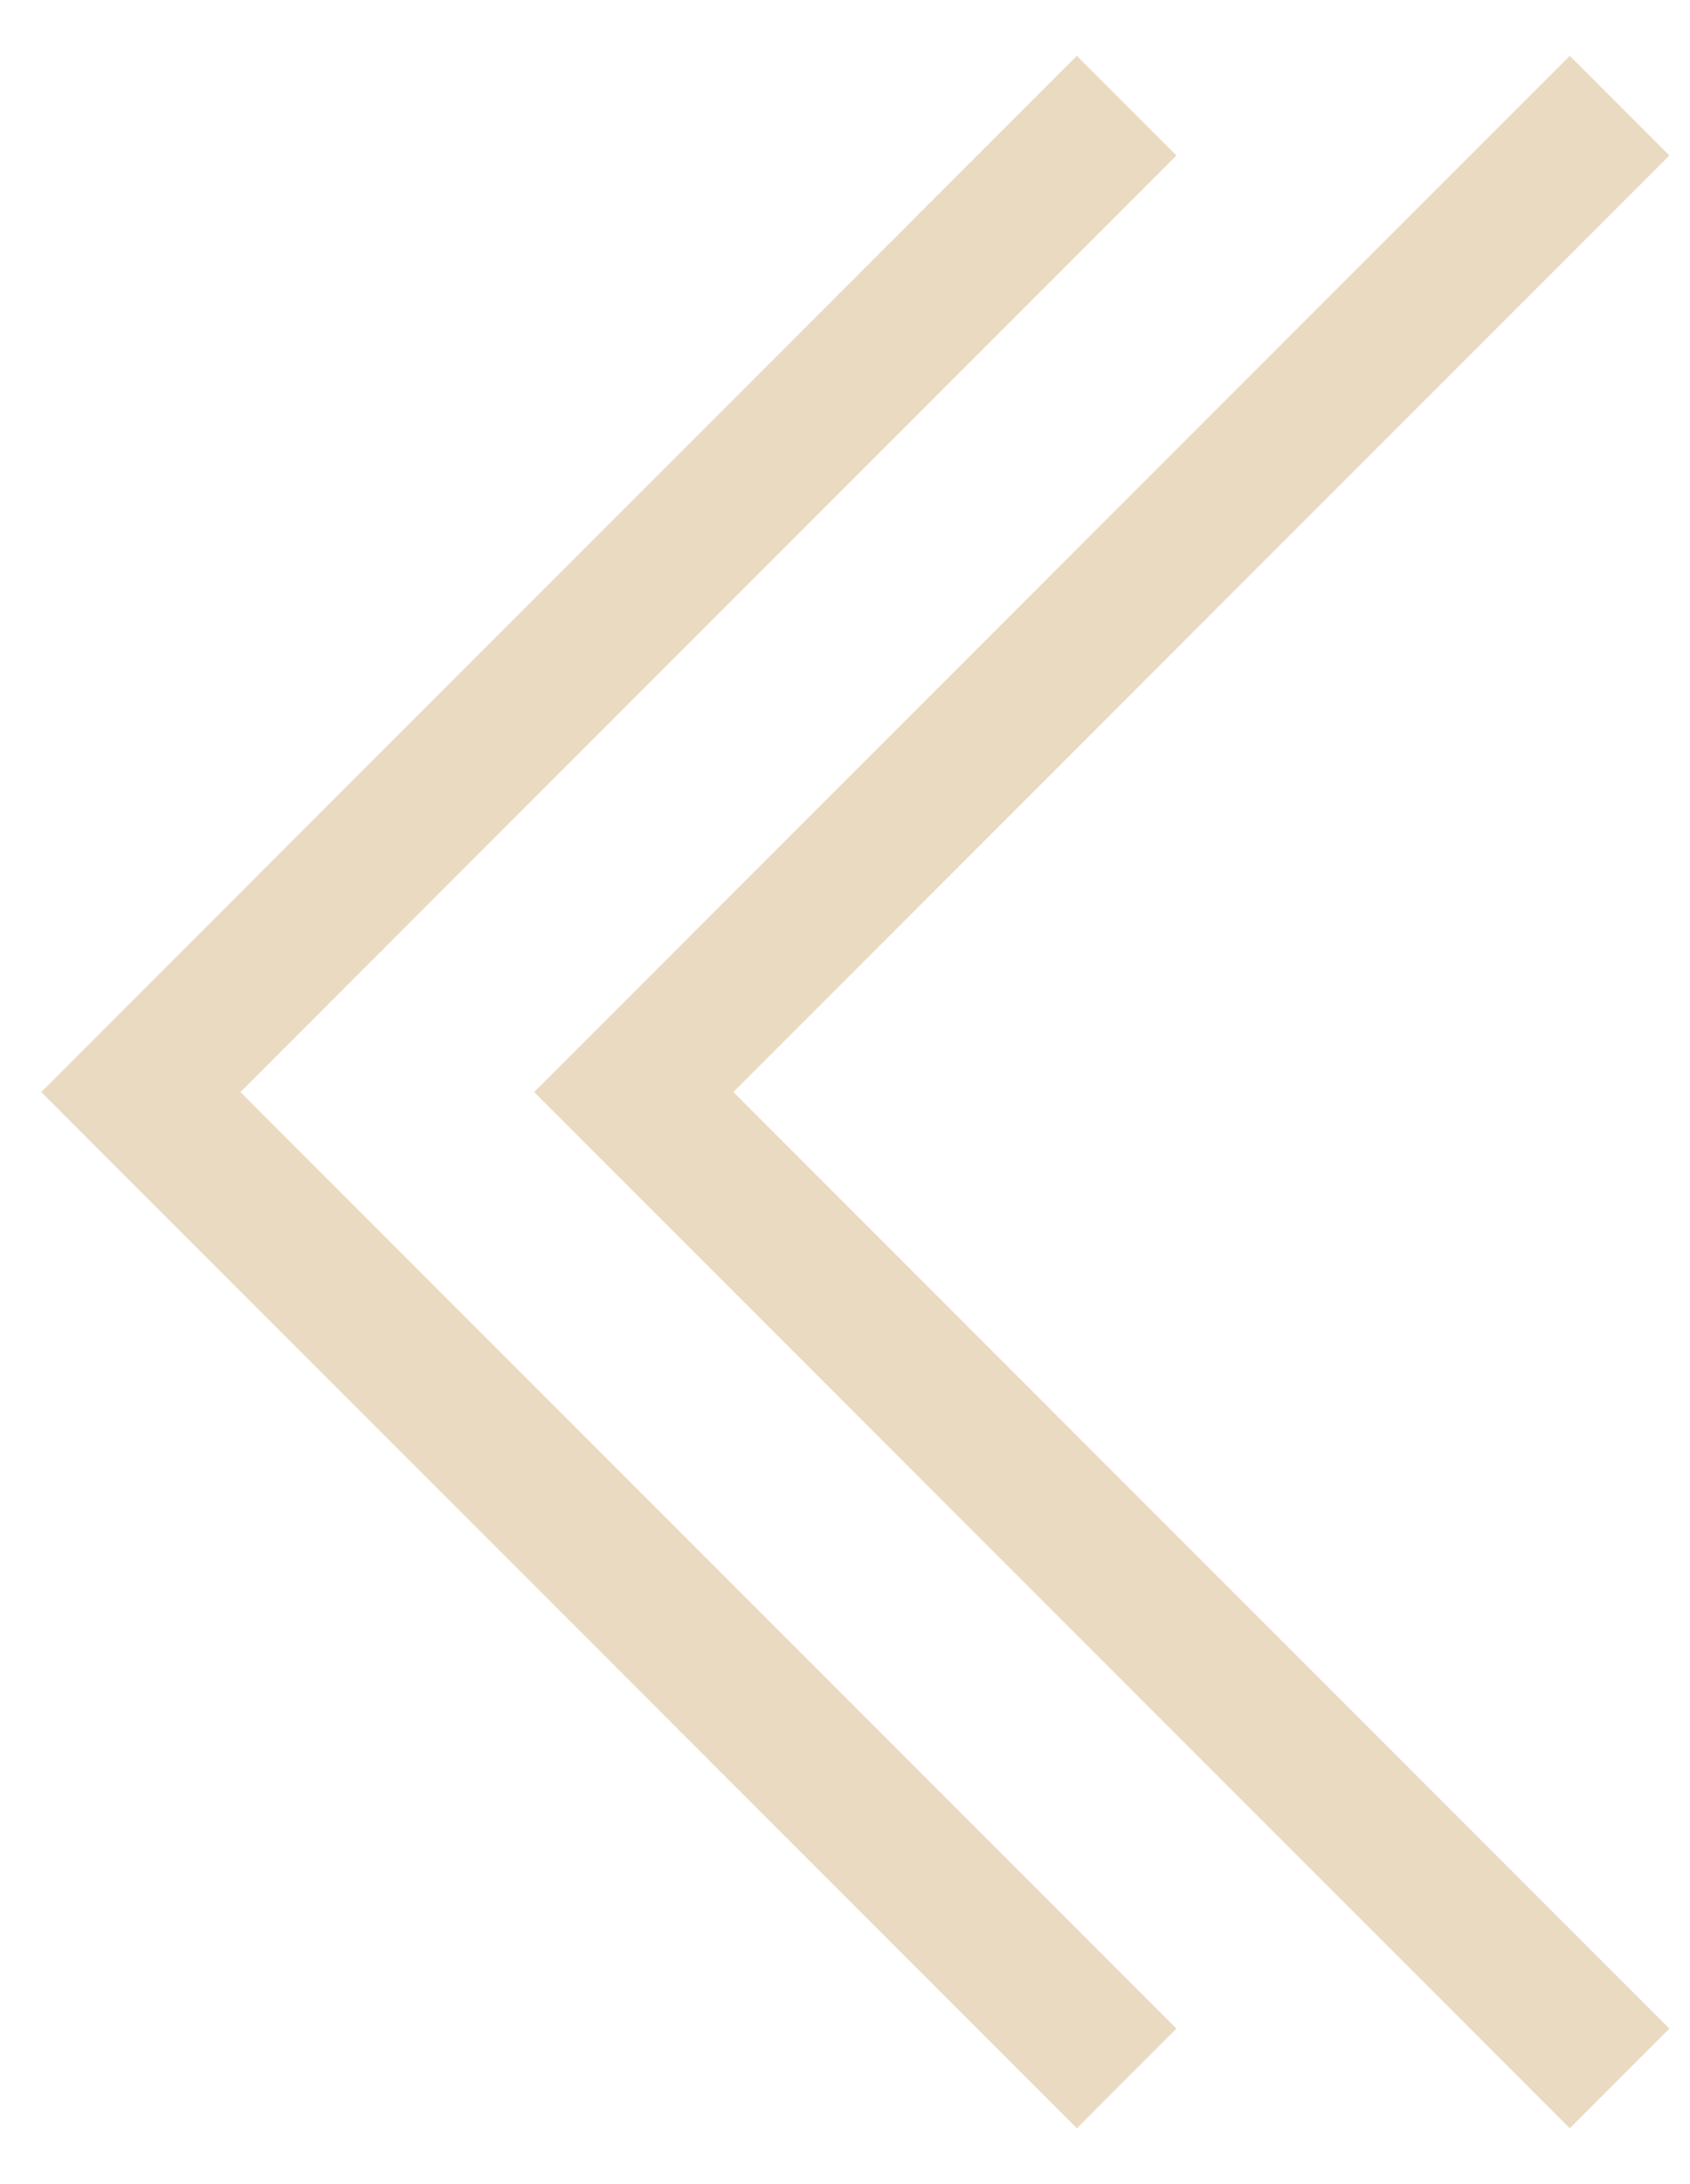 <svg width="24" height="31" viewBox="0 0 24 31" fill="none" xmlns="http://www.w3.org/2000/svg">
    <path d="M23 29.5L9 15.5L23 1.5" stroke="#E9DAC1" stroke-width="2"/>
    <path d="M16 29.5L2 15.5L16 1.5" stroke="#E9DAC1" stroke-width="2"/>
</svg>
